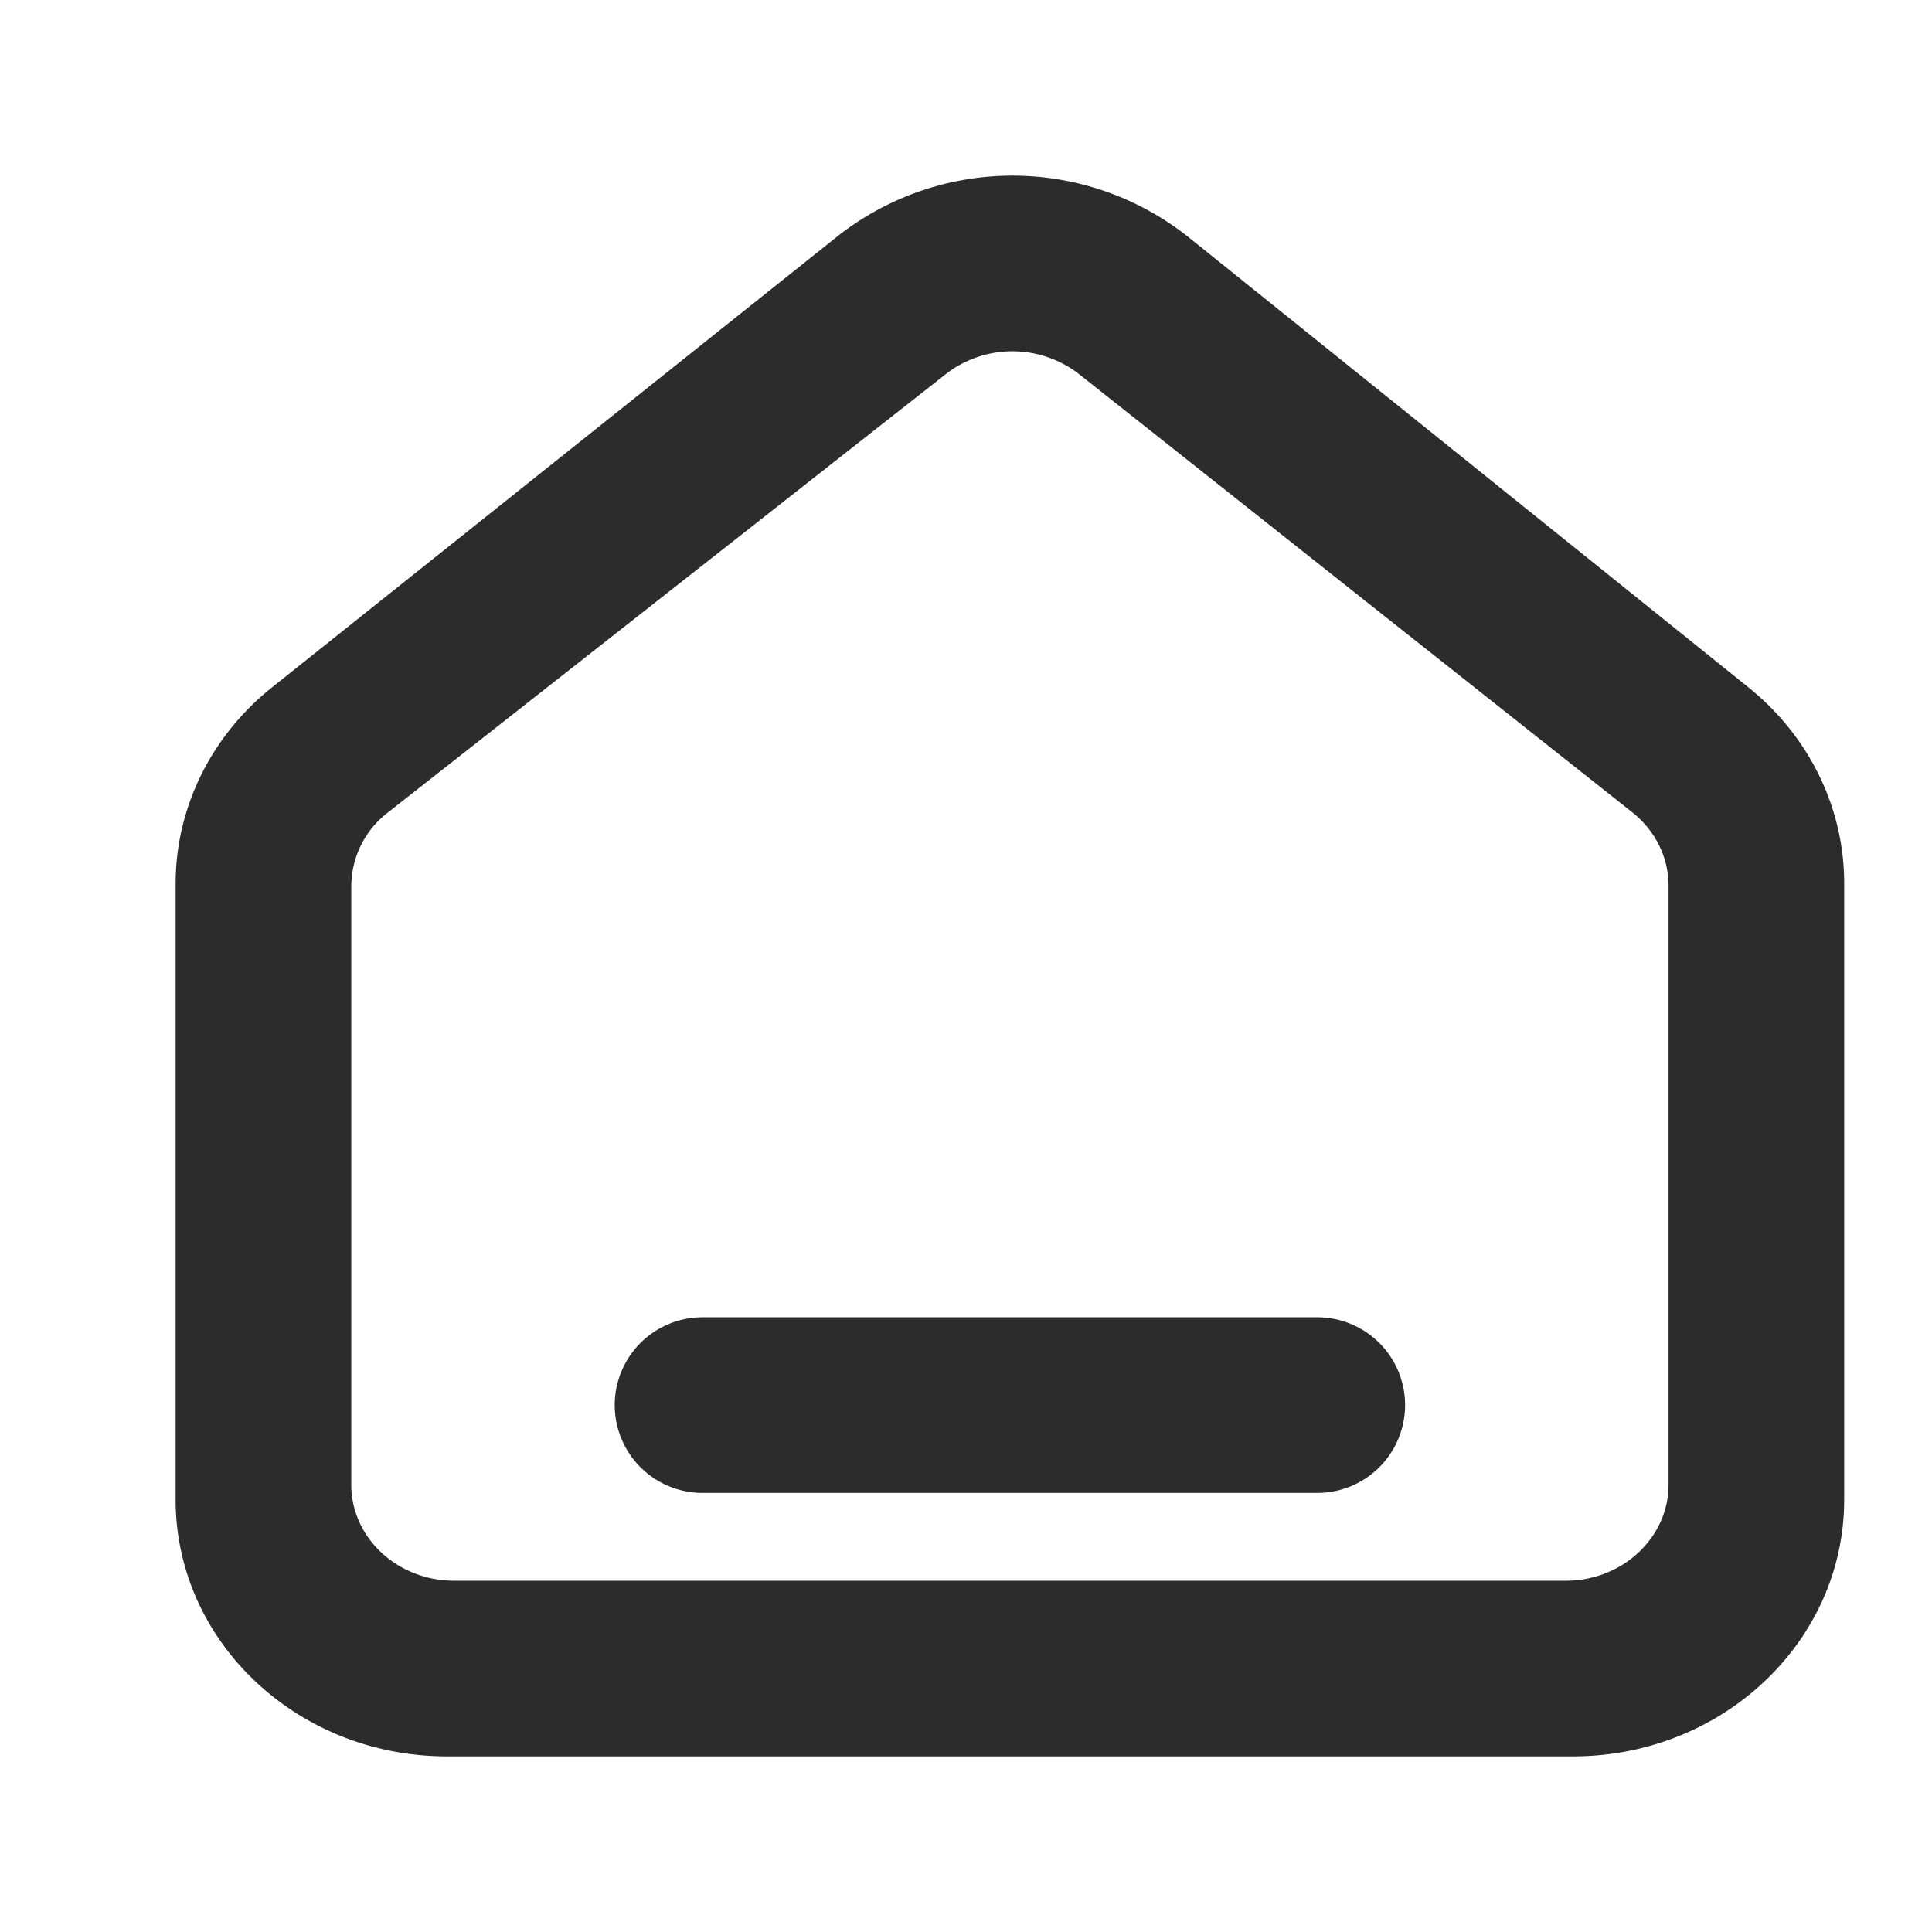 <?xml version="1.0" standalone="no"?><!DOCTYPE svg PUBLIC "-//W3C//DTD SVG 1.1//EN" "http://www.w3.org/Graphics/SVG/1.1/DTD/svg11.dtd"><svg t="1588649113329" class="icon" viewBox="0 0 1024 1024" version="1.1" xmlns="http://www.w3.org/2000/svg" p-id="3398" xmlns:xlink="http://www.w3.org/1999/xlink" width="84" height="84"><defs><style type="text/css"></style></defs><path d="M144.244 364.265L444.044 125.114a149.876 149.876 0 0 1 185.577 0.326l297.146 238.918c32.116 25.879 50.688 63.767 50.688 103.796v326.656C977.455 869.935 913.129 930.909 833.722 930.909H236.87C157.417 930.909 93.091 869.935 93.091 794.81v-326.47c0-40.122 18.711-78.196 51.153-104.076z m61.347 66.374a49.571 49.571 0 0 0-19.409 38.912v317.393C186.182 815.011 210.618 837.818 240.733 837.818h589.079c30.115 0 54.551-22.807 54.551-50.874v-317.58c0-14.941-7.028-29.137-19.223-38.819l-293.236-232.262a57.577 57.577 0 0 0-70.423-0.14L205.591 430.639zM372.364 698.182h325.818a46.545 46.545 0 0 1 0 93.091H372.364a46.545 46.545 0 0 1 0-93.091z" p-id="3399" fill="#2c2c2c"></path></svg>